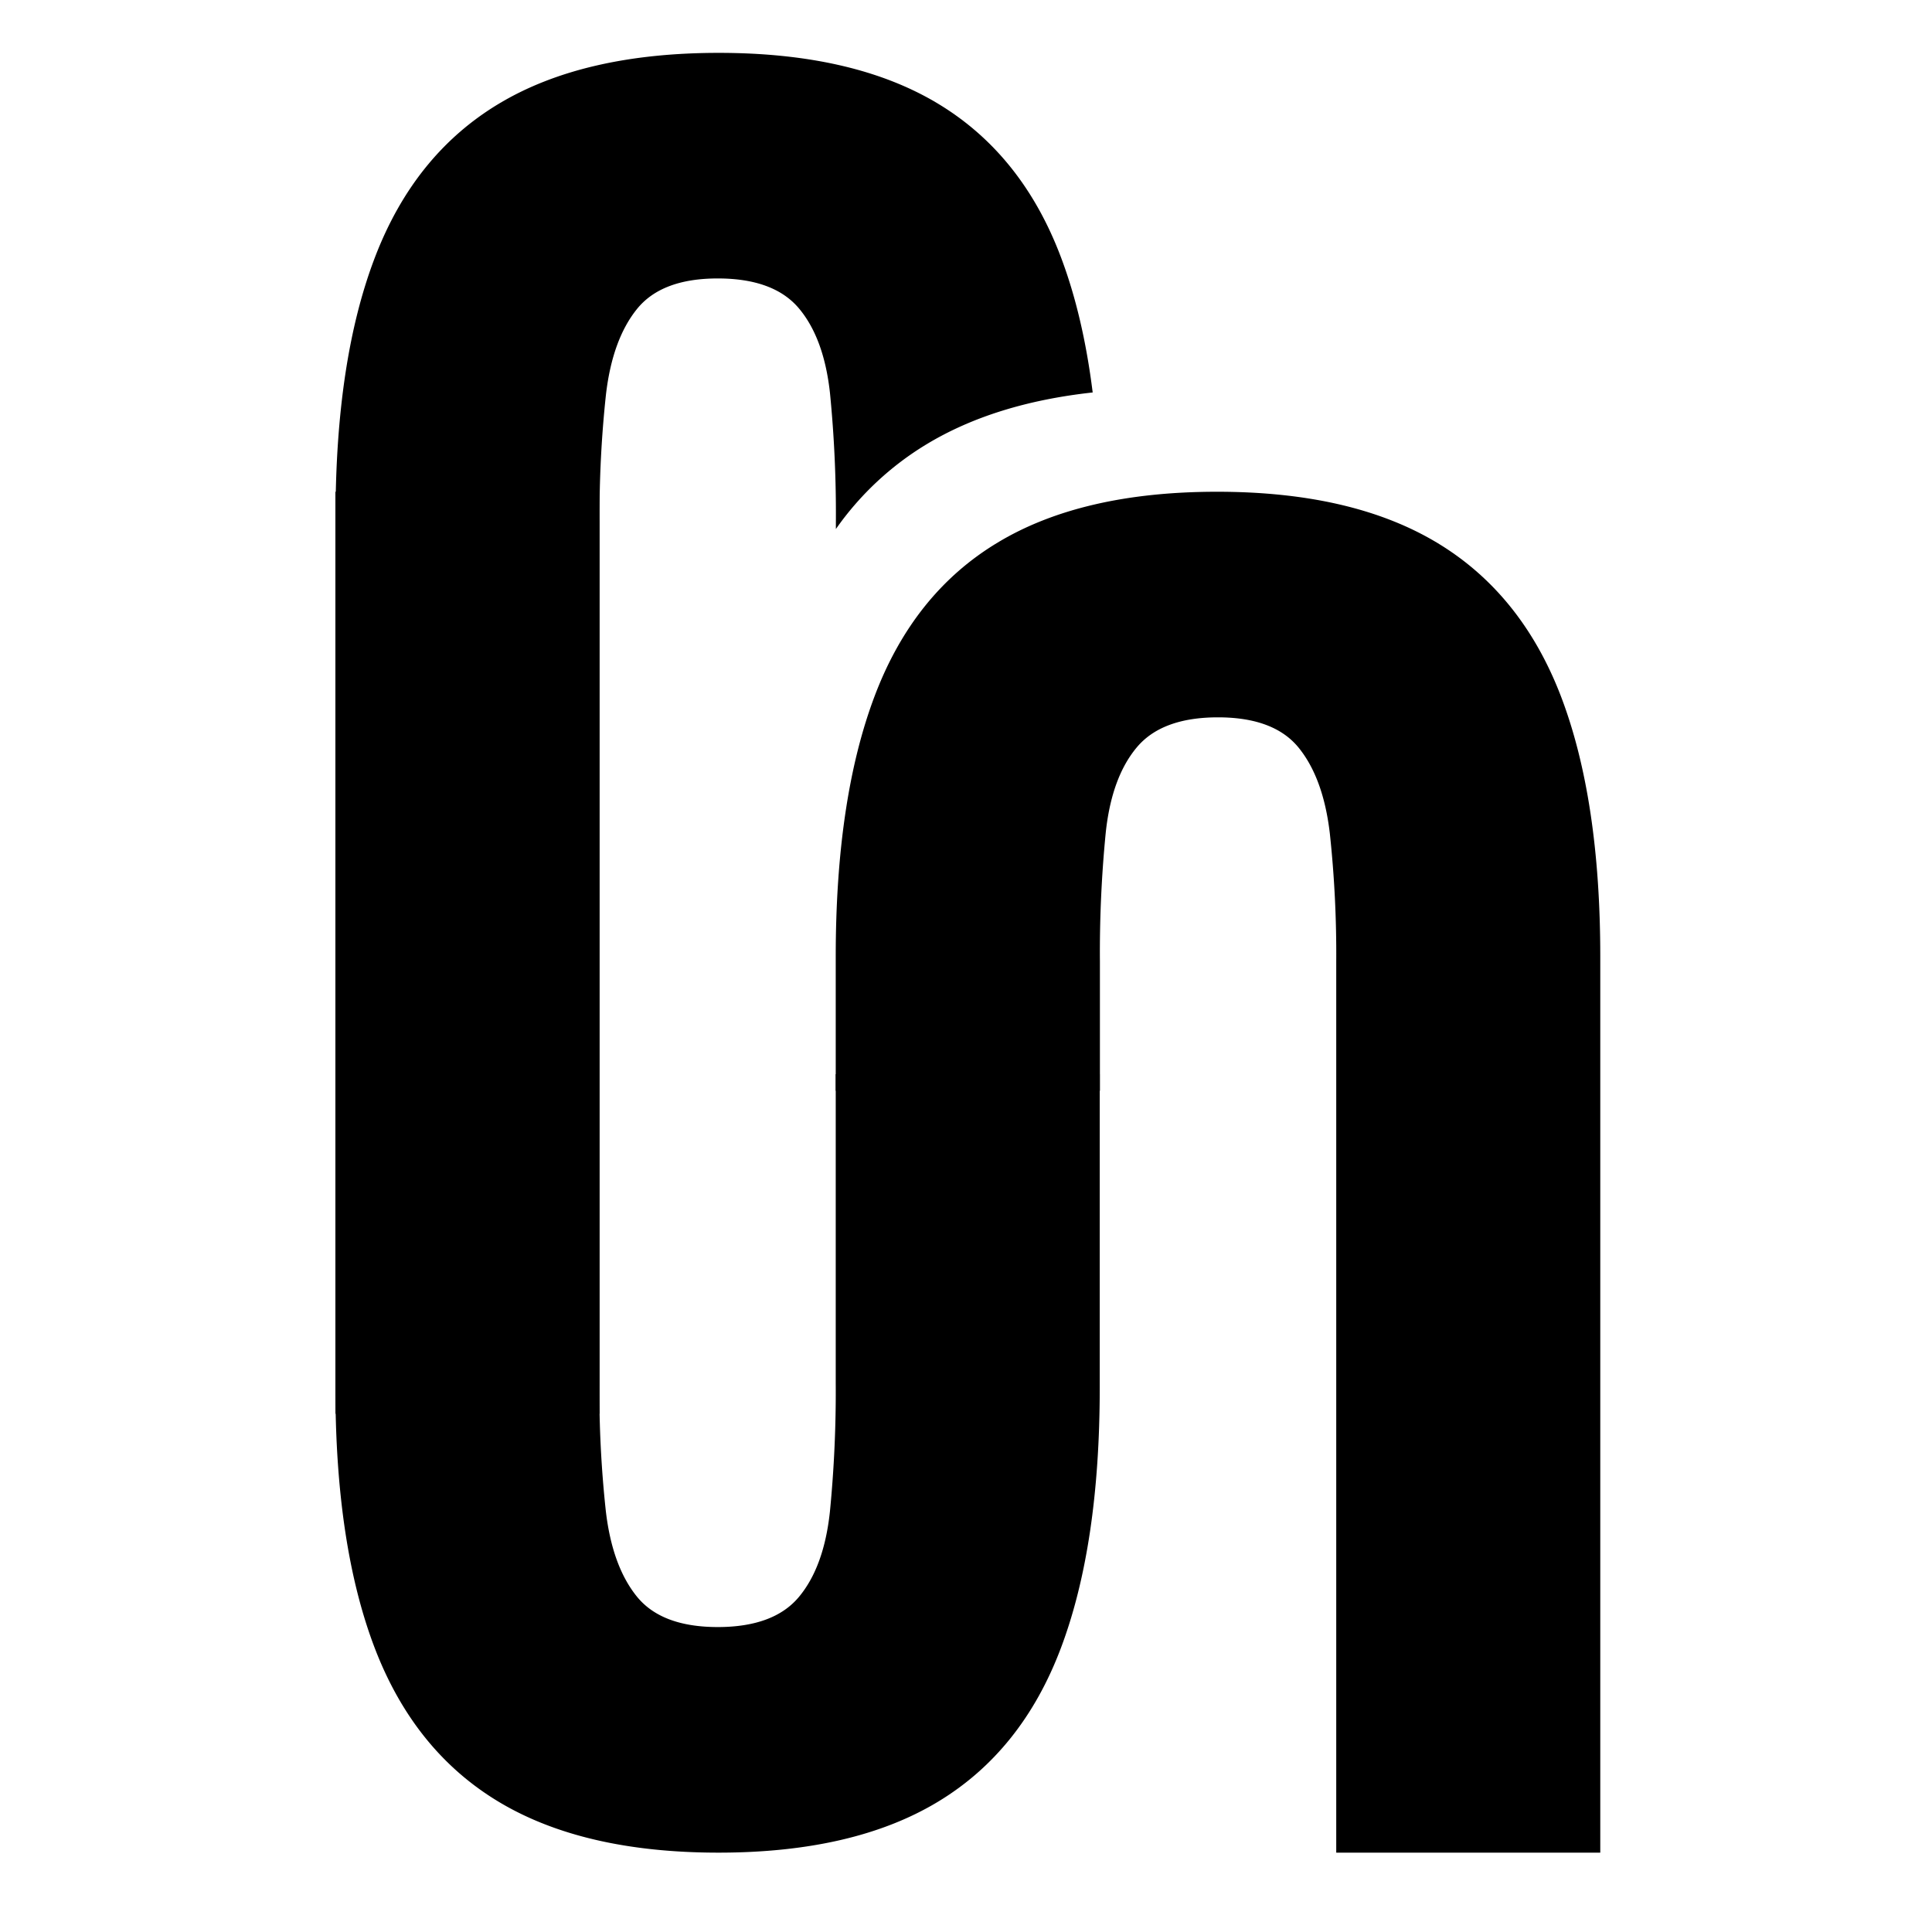 <svg id="Ebene_1" data-name="Ebene 1" xmlns="http://www.w3.org/2000/svg" viewBox="0 0 662.2 662.2"><path d="M273.87,105.74q8.61,10.29,10.63,29.2a421.35,421.35,0,0,1,2,44.24v2.15a102.92,102.92,0,0,1,31.22-29.14q23.24-14,56.8-17.67-3.27-26.22-10.87-46.33Q350.35,52.9,321.47,35.51T246.35,18.12q-46.26,0-75.29,17.39T128.52,88.19Q115,123.47,115,177.49V484.57H205.5V179.18a384.06,384.06,0,0,1,2.19-43.9q2.19-18.9,10.64-29.37T246,95.44Q265.25,95.44,273.87,105.74Z"/><path d="M376.11,223.45H377v-.56C376.71,223.07,376.41,223.26,376.11,223.45Z"/><path d="M417.12,168.55q46.26,0,75.29,17.39T535,238.61q13.5,35.28,13.5,89.3V635H458V329.61a386.24,386.24,0,0,0-2.19-43.9q-2.2-18.91-10.64-29.37t-27.69-10.47q-19.23,0-27.85,10.3T379,285.37a418.65,418.65,0,0,0-2,44.24v44.26H286.45v-46q0-54,13.34-89.3T342,185.94Q370.86,168.56,417.12,168.55Z"/><path d="M246.28,635Q200,635,171,617.61t-42.53-52.67q-13.51-35.28-13.51-89.3V168.55h90.48V473.94a383.74,383.74,0,0,0,2.2,43.9q2.19,18.92,10.64,29.37t27.68,10.47q19.24,0,27.85-10.3t10.64-29.2a421.6,421.6,0,0,0,2-44.24V368.18h90.49V475.64q0,54-13.34,89.3t-42.2,52.67Q292.54,635,246.28,635Z"/></svg>